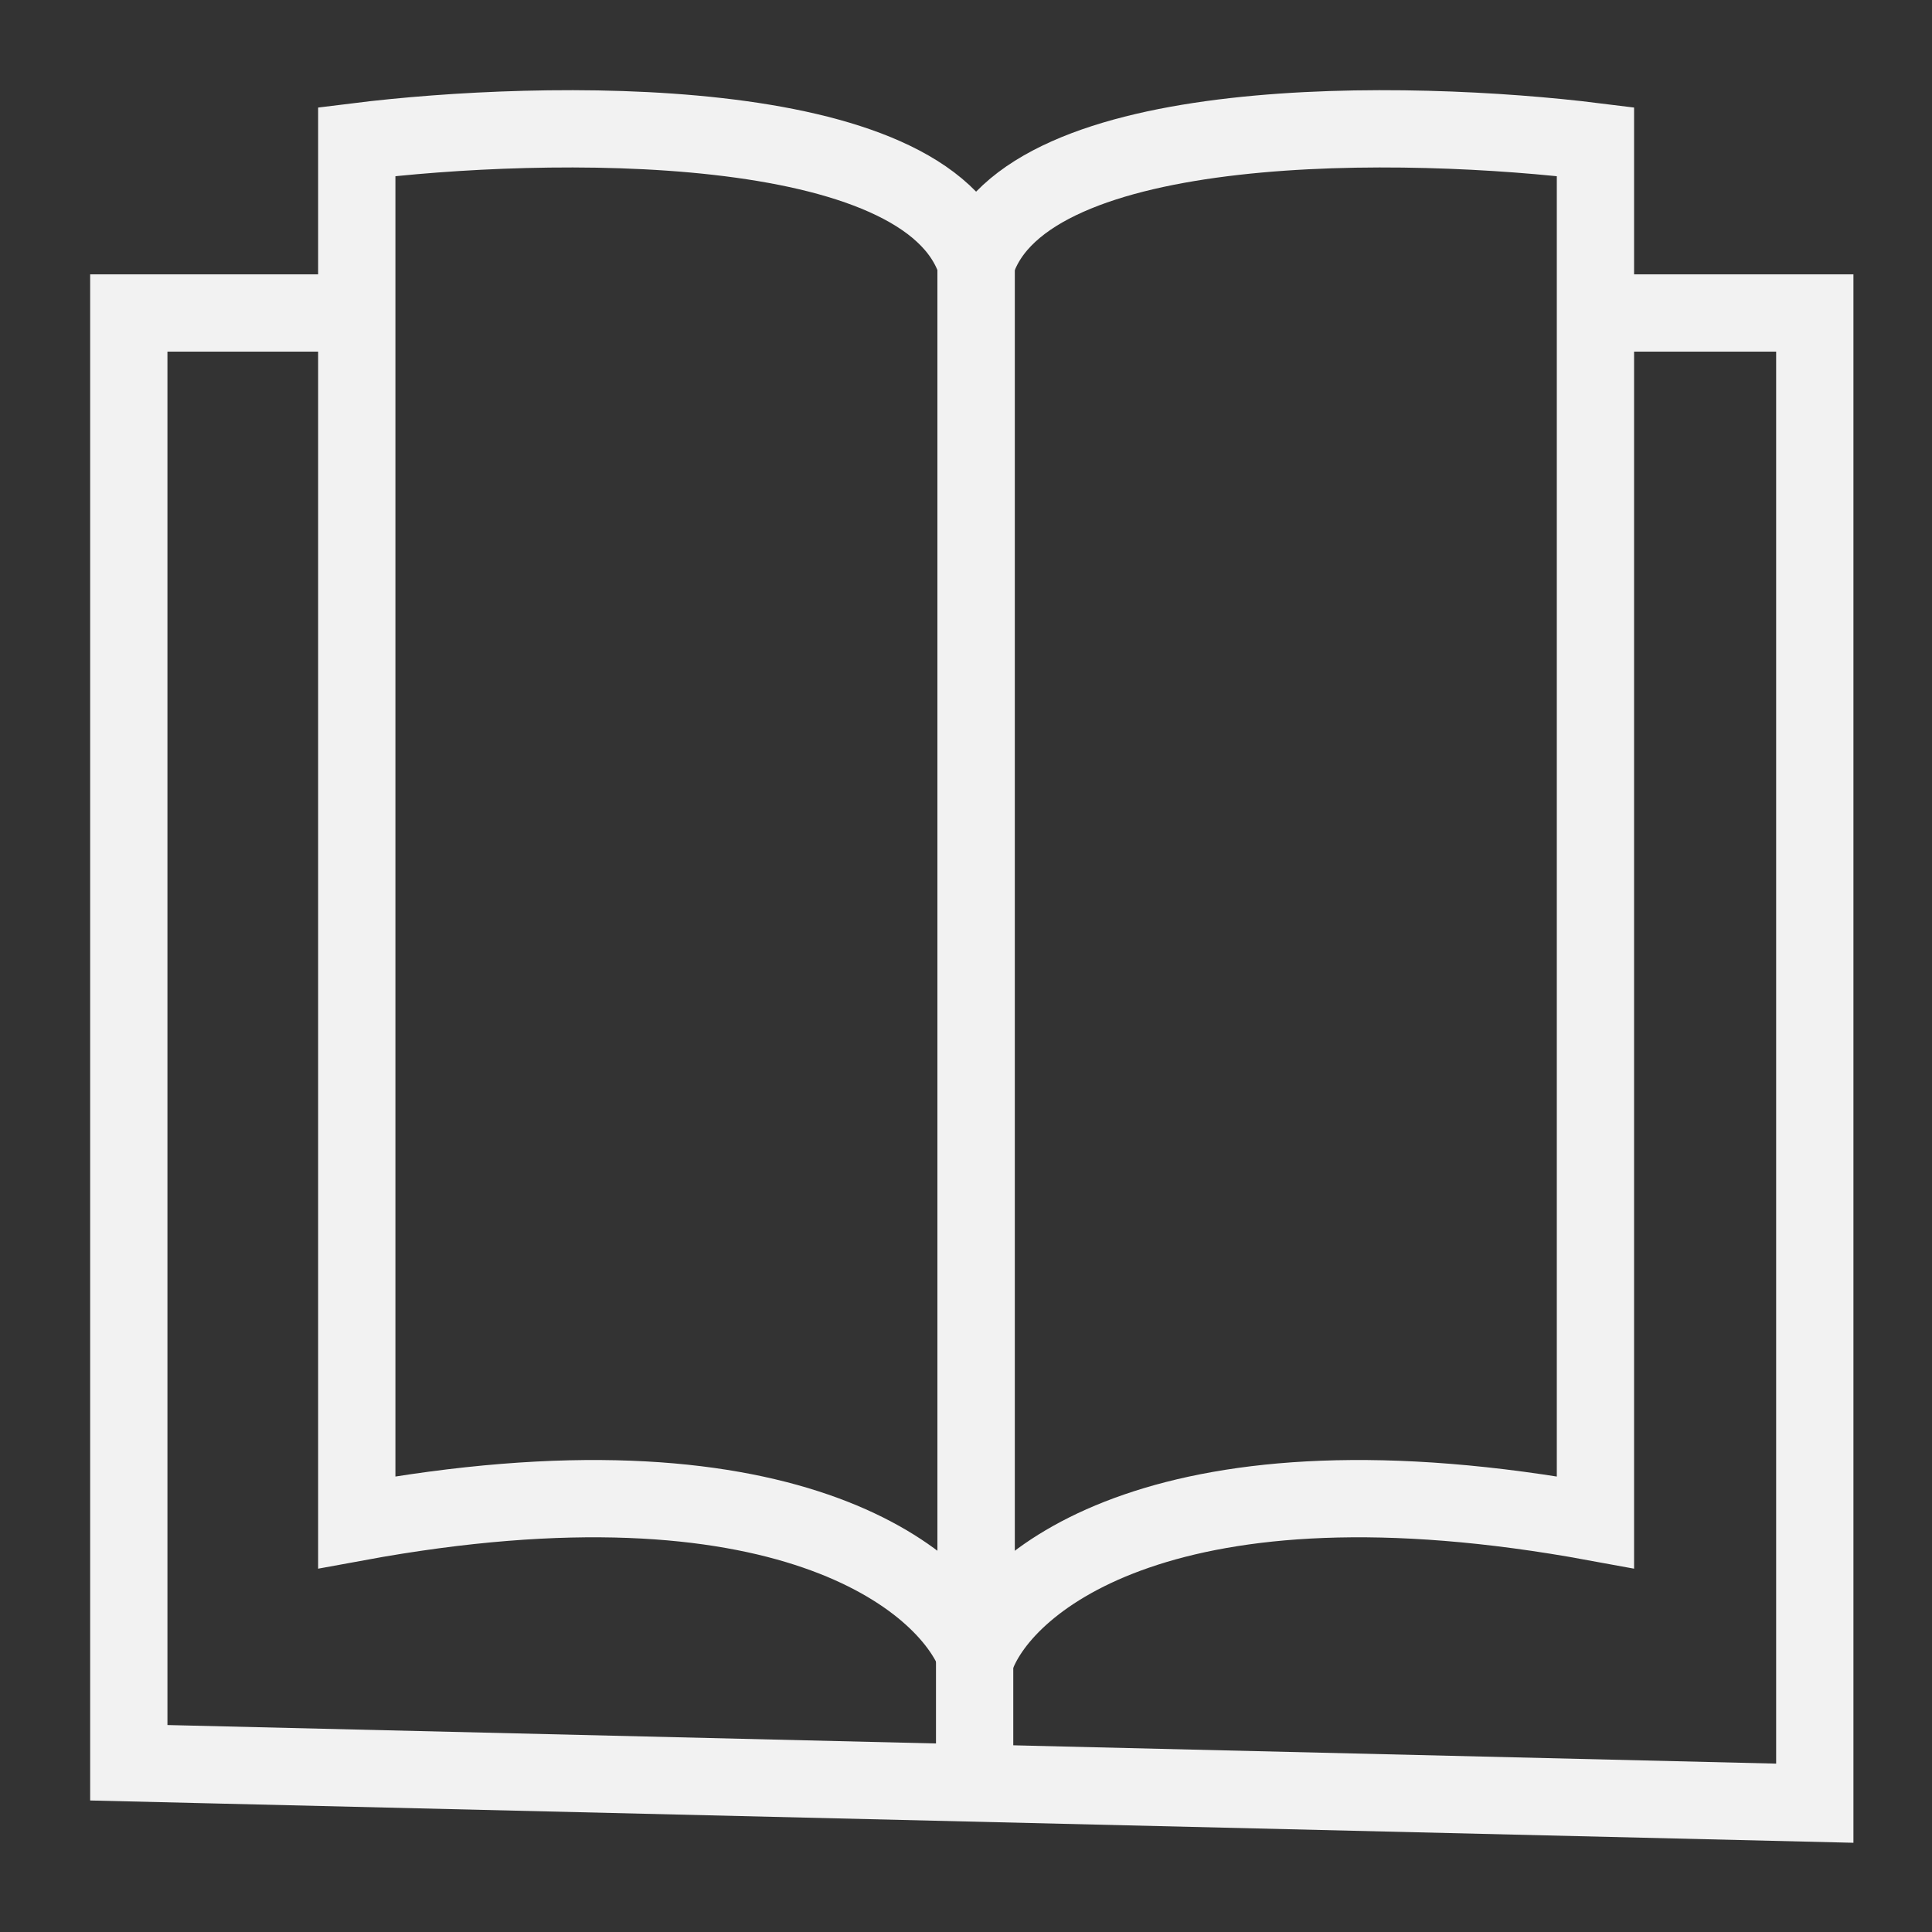 <svg width="15" height="15" viewBox="0 0 15 15" fill="none" xmlns="http://www.w3.org/2000/svg">
<rect x="0" y="0" width="15" height="15" fill="#333333" stroke="none"/>
<path d="M7.579 12.864V2.047C7.199 0.857 4.214 0.92 2.77 1.1V11.819C6.082 11.21 7.356 12.262 7.579 12.864Z" stroke="#F2F2F2" stroke-width="0.6"/>
<path d="M7.578 12.864V2.047C7.958 0.857 10.943 0.92 12.387 1.1V11.819C9.075 11.21 7.801 12.262 7.578 12.864Z" stroke="#F2F2F2" stroke-width="0.6"/>
<path d="M2.756 2.43H1V13.686L14.09 14V2.43H12.334" stroke="#F2F2F2" stroke-width="0.6"/>
<path d="M7.567 13.897V12.68" stroke="#F2F2F2" stroke-width="0.6"/>
</svg>
